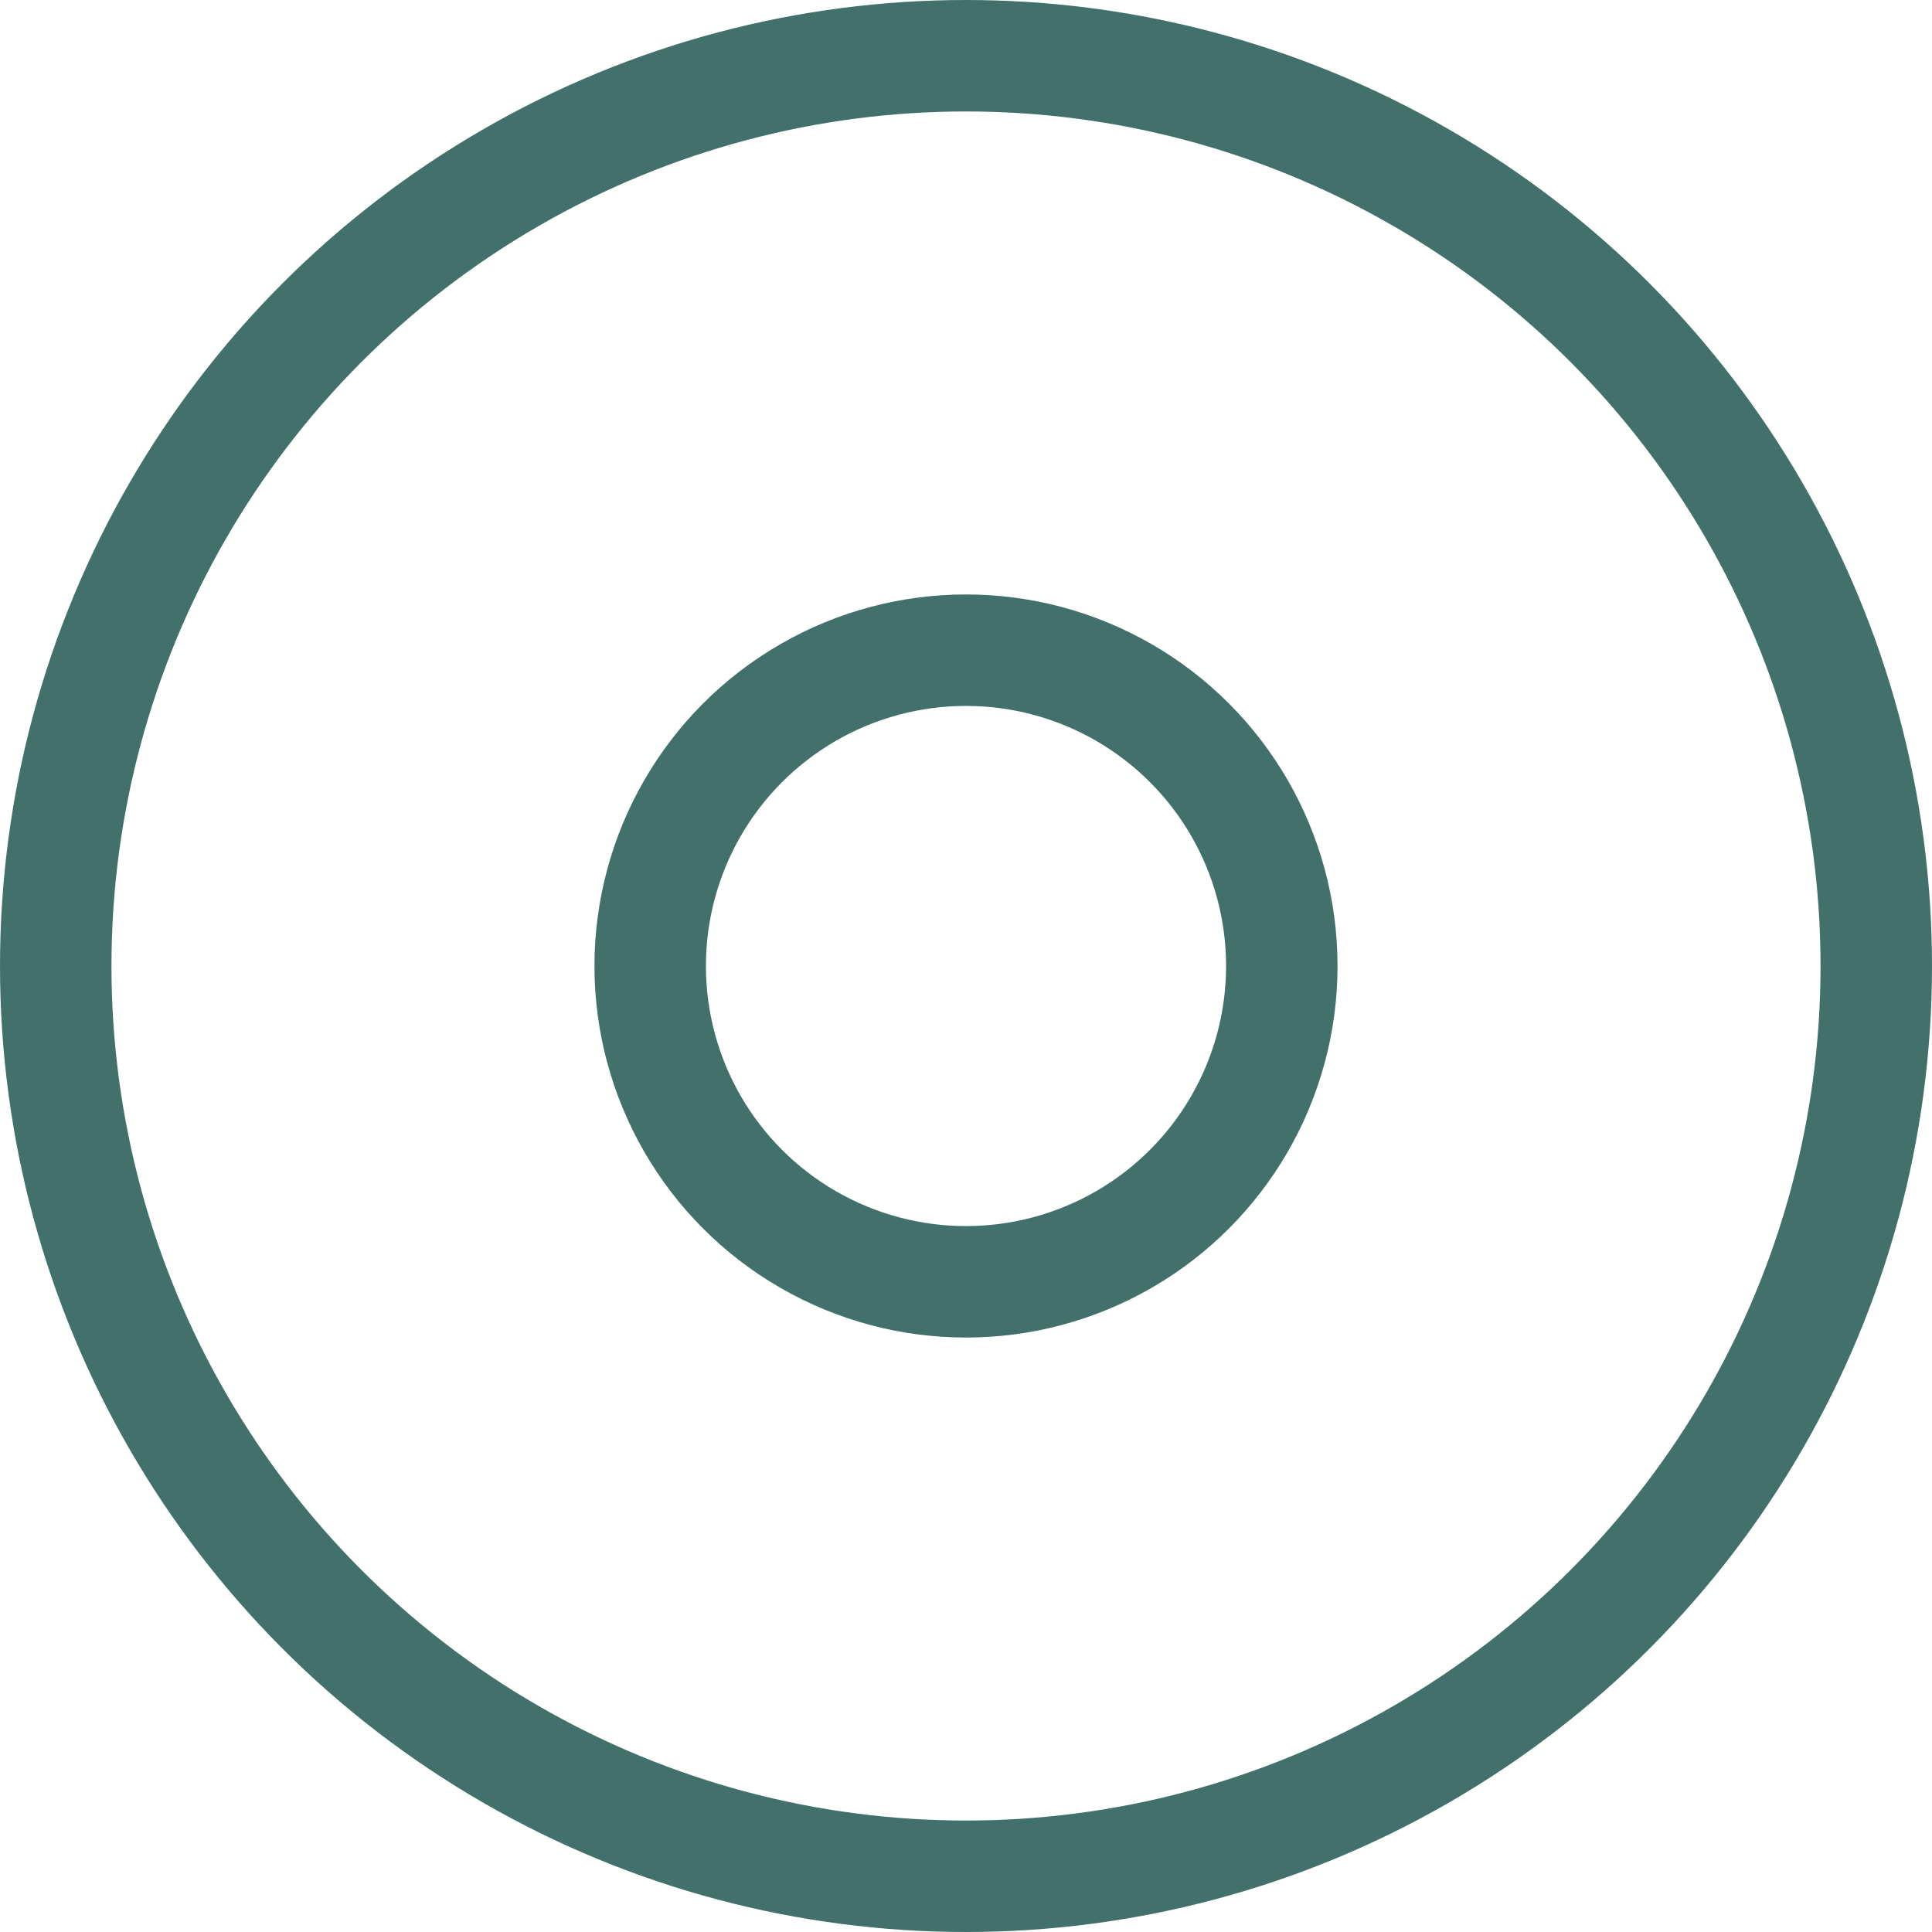 <?xml version="1.0" encoding="UTF-8"?>
<svg width="52px" height="52px" viewBox="0 0 52 52" version="1.1" xmlns="http://www.w3.org/2000/svg" xmlns:xlink="http://www.w3.org/1999/xlink">
    <!-- Generator: Sketch 59.1 (86144) - https://sketch.com -->
    <title>CURSOR - GREEN</title>
    <desc>Created with Sketch.</desc>
    <g id="CURSOR---GREEN" stroke="none" stroke-width="1" fill="none" fill-rule="evenodd">
        <circle id="Oval" stroke="#42716B" stroke-width="3" cx="26" cy="26" r="24.5"></circle>
        <circle id="Oval-Copy" stroke="#42716B" stroke-width="3" cx="26" cy="26" r="8.5"></circle>
    </g>
</svg>